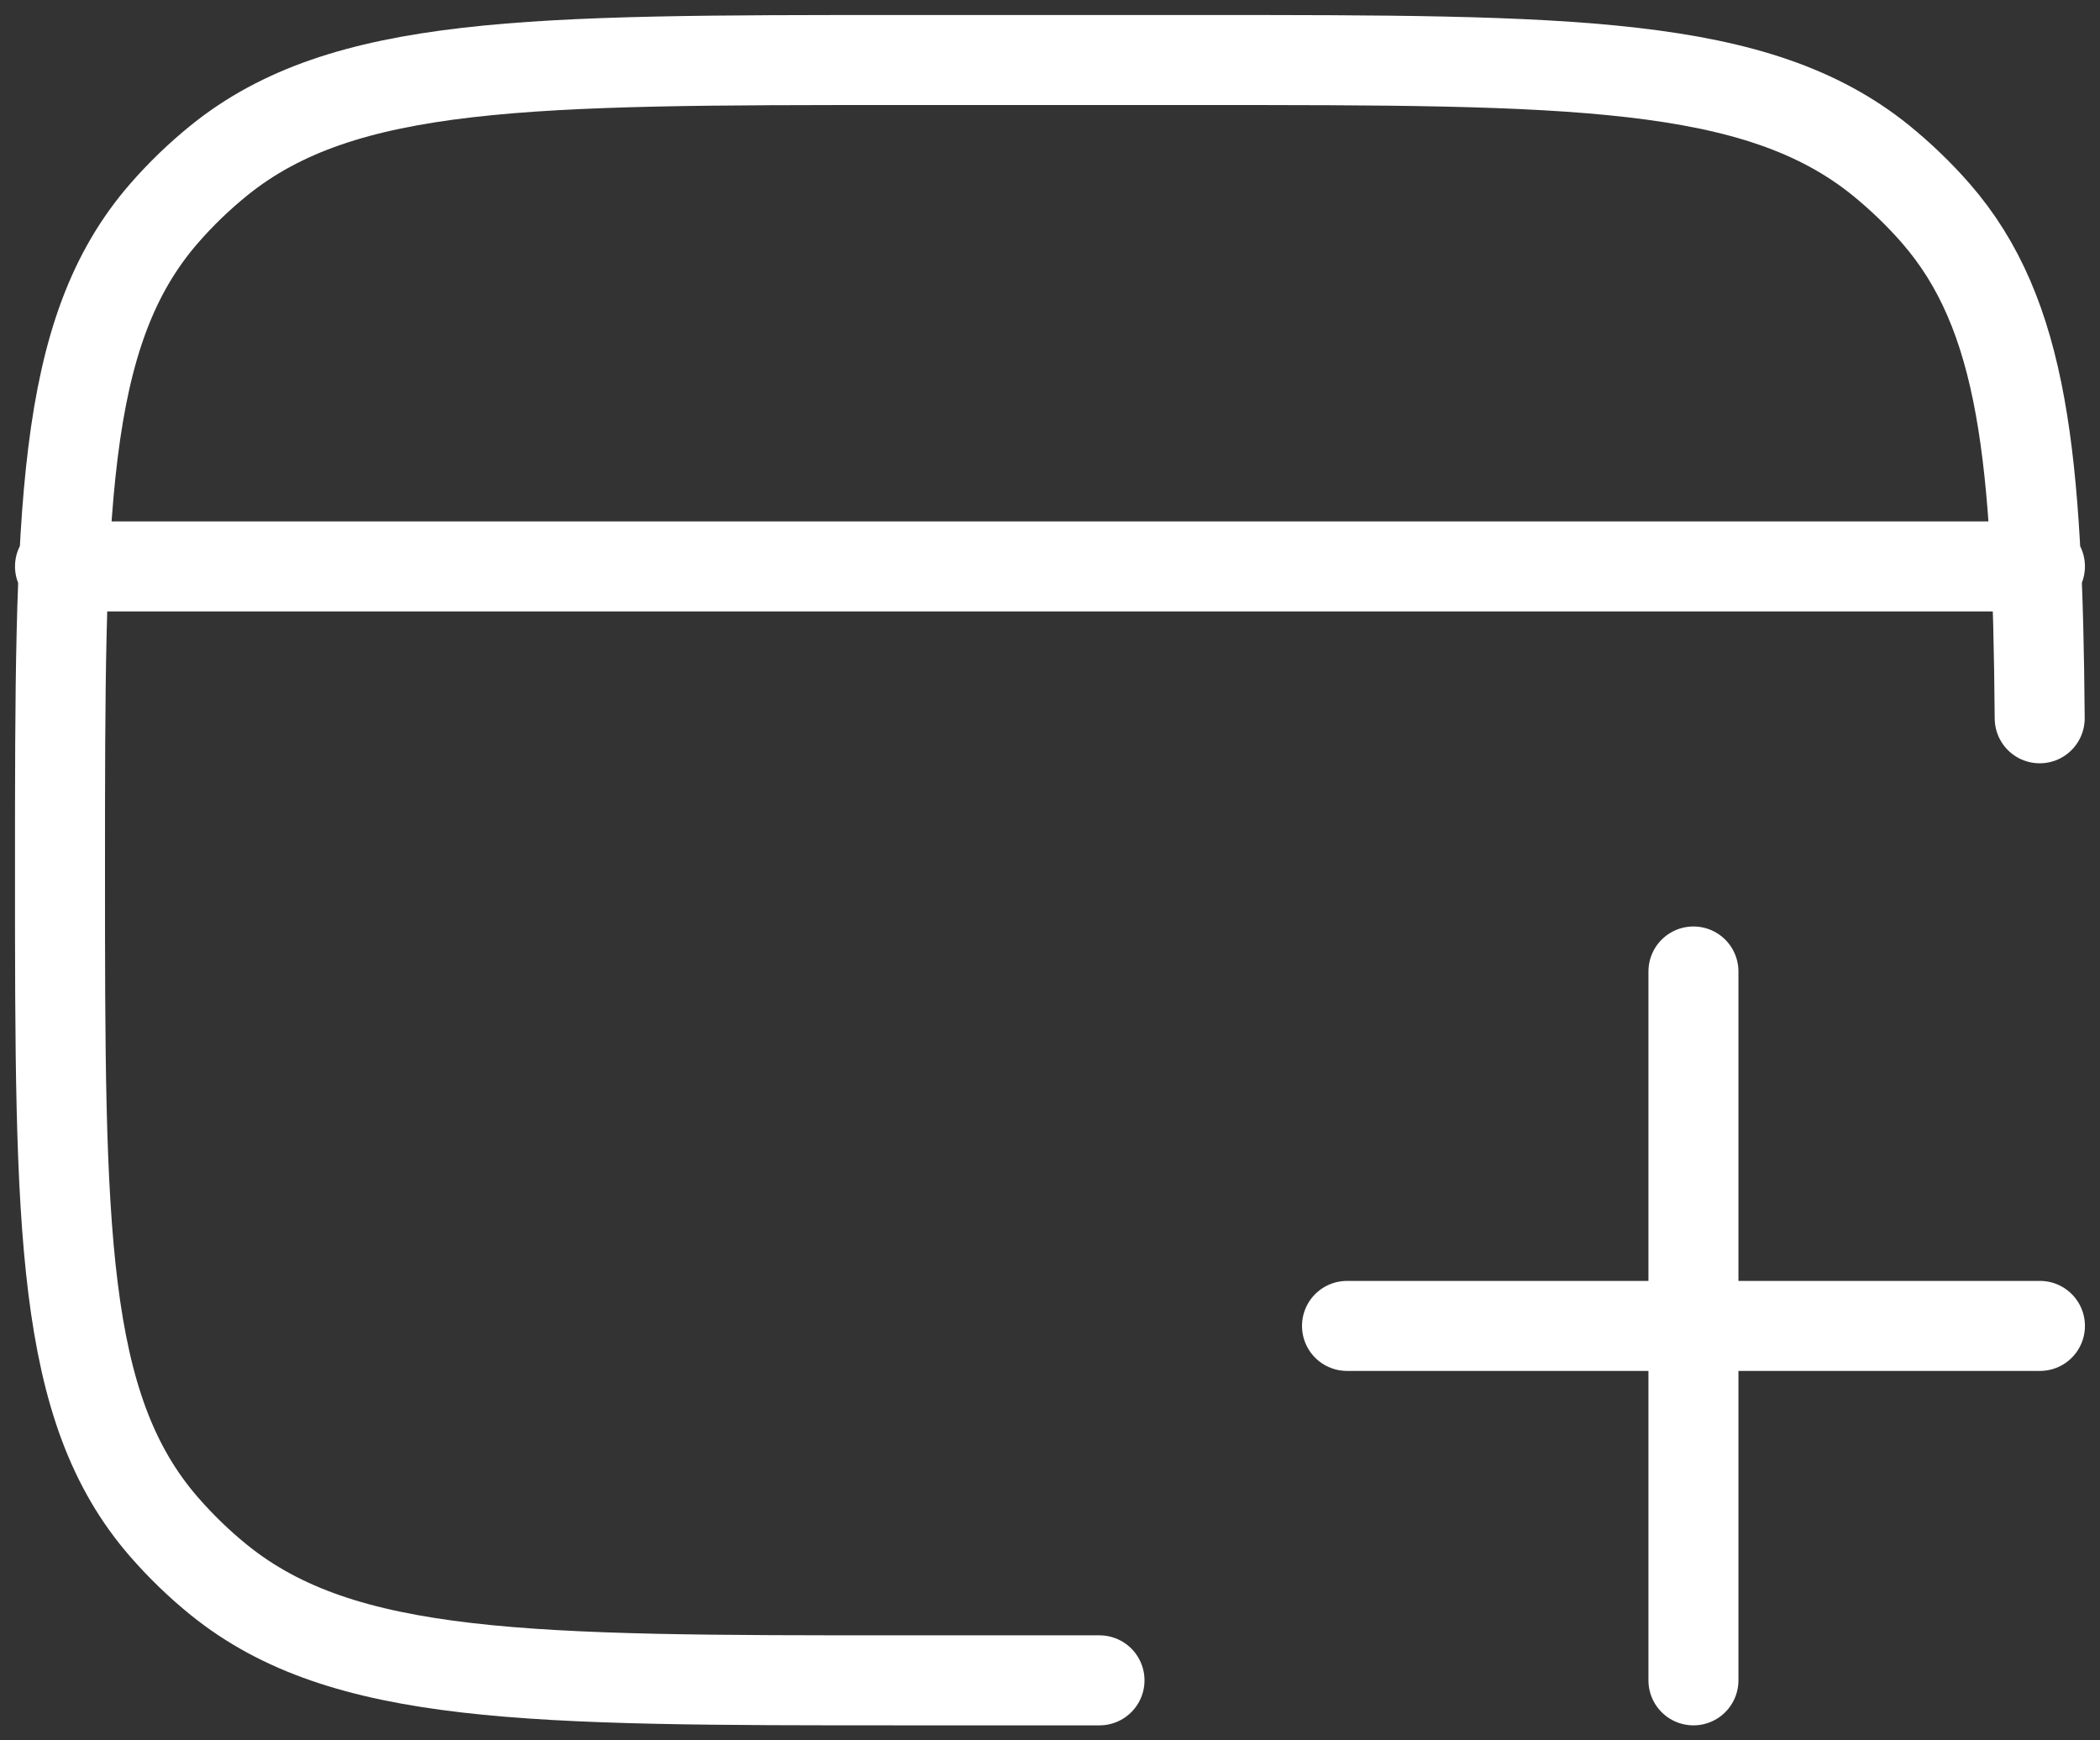 <svg width="35" height="29" viewBox="0 0 35 29" fill="none" xmlns="http://www.w3.org/2000/svg">
<rect x="0" y="0" width="35" height="29" fill="#333333" stroke="none"/>
<path d="M18.325 28H15.024C8.822 28 5.722 28 3.651 26.329C3.322 26.063 3.016 25.767 2.737 25.447C1 23.456 1 20.469 1 14.5C1 8.531 1 5.546 2.737 3.553C3.015 3.234 3.32 2.94 3.651 2.672C5.722 1 8.822 1 15.024 1H19.974C26.177 1 29.277 1 31.346 2.671C31.678 2.941 31.984 3.235 32.262 3.553C33.734 5.241 33.96 7.642 33.995 11.969M28.224 28V16.188M22.45 22.094H33.999M1 9.438H33.999" stroke="white" stroke-width="1.5" stroke-linecap="round" stroke-linejoin="round"/>
</svg>
